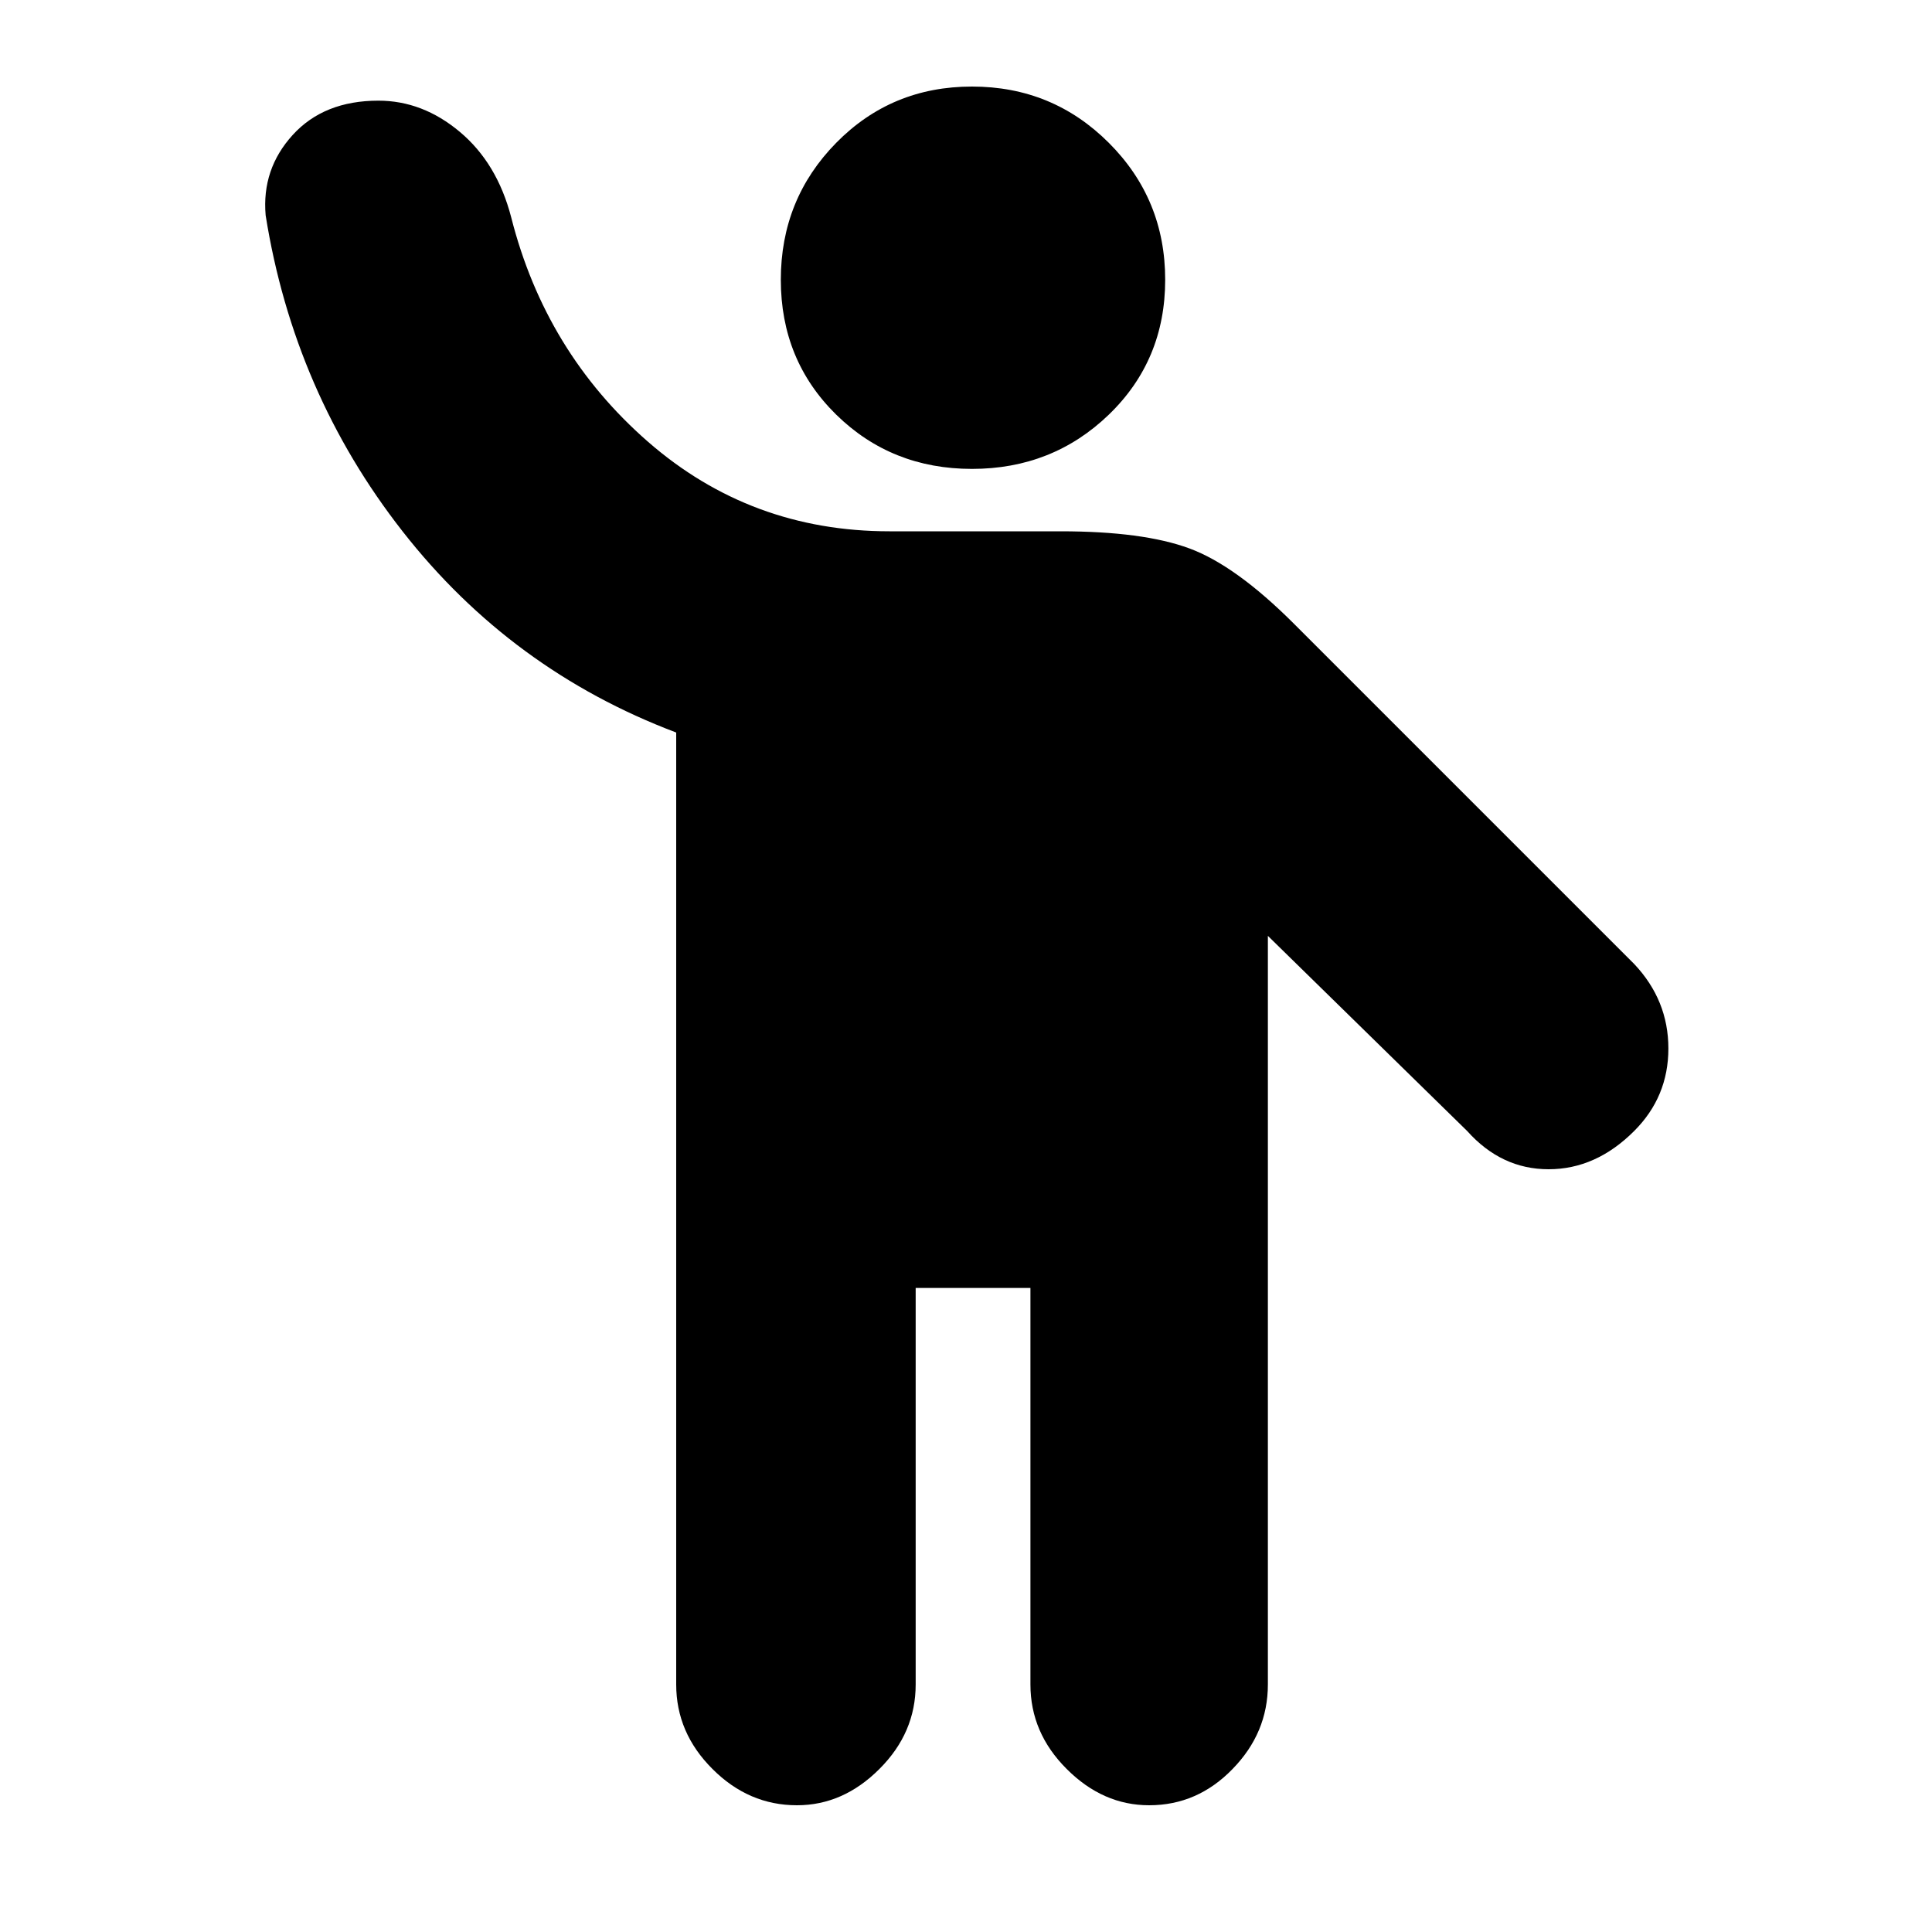 <svg xmlns="http://www.w3.org/2000/svg" height="20" width="20"><path d="M10.062 4.854q-.833 0-1.406-.562-.573-.563-.573-1.396 0-.834.573-1.417.573-.583 1.406-.583.834 0 1.417.583.583.583.583 1.417 0 .833-.583 1.396-.583.562-1.417.562ZM8.25 18.688q-.5 0-.875-.376Q7 17.938 7 17.438V7.583Q5.292 6.938 4.167 5.5 3.042 4.062 2.75 2.229q-.042-.479.281-.833t.886-.354q.458 0 .843.323.386.323.532.885.354 1.396 1.416 2.323 1.063.927 2.5.927h1.771q.854 0 1.333.177.48.177 1.084.781l3.521 3.521q.354.375.354.875t-.354.854q-.396.396-.886.396-.489 0-.843-.396l-2.063-2.02v7.75q0 .5-.365.874-.364.376-.864.376-.479 0-.854-.376-.375-.374-.375-.874v-4.105H9.479v4.105q0 .5-.375.874-.375.376-.854.376Z"/></svg>